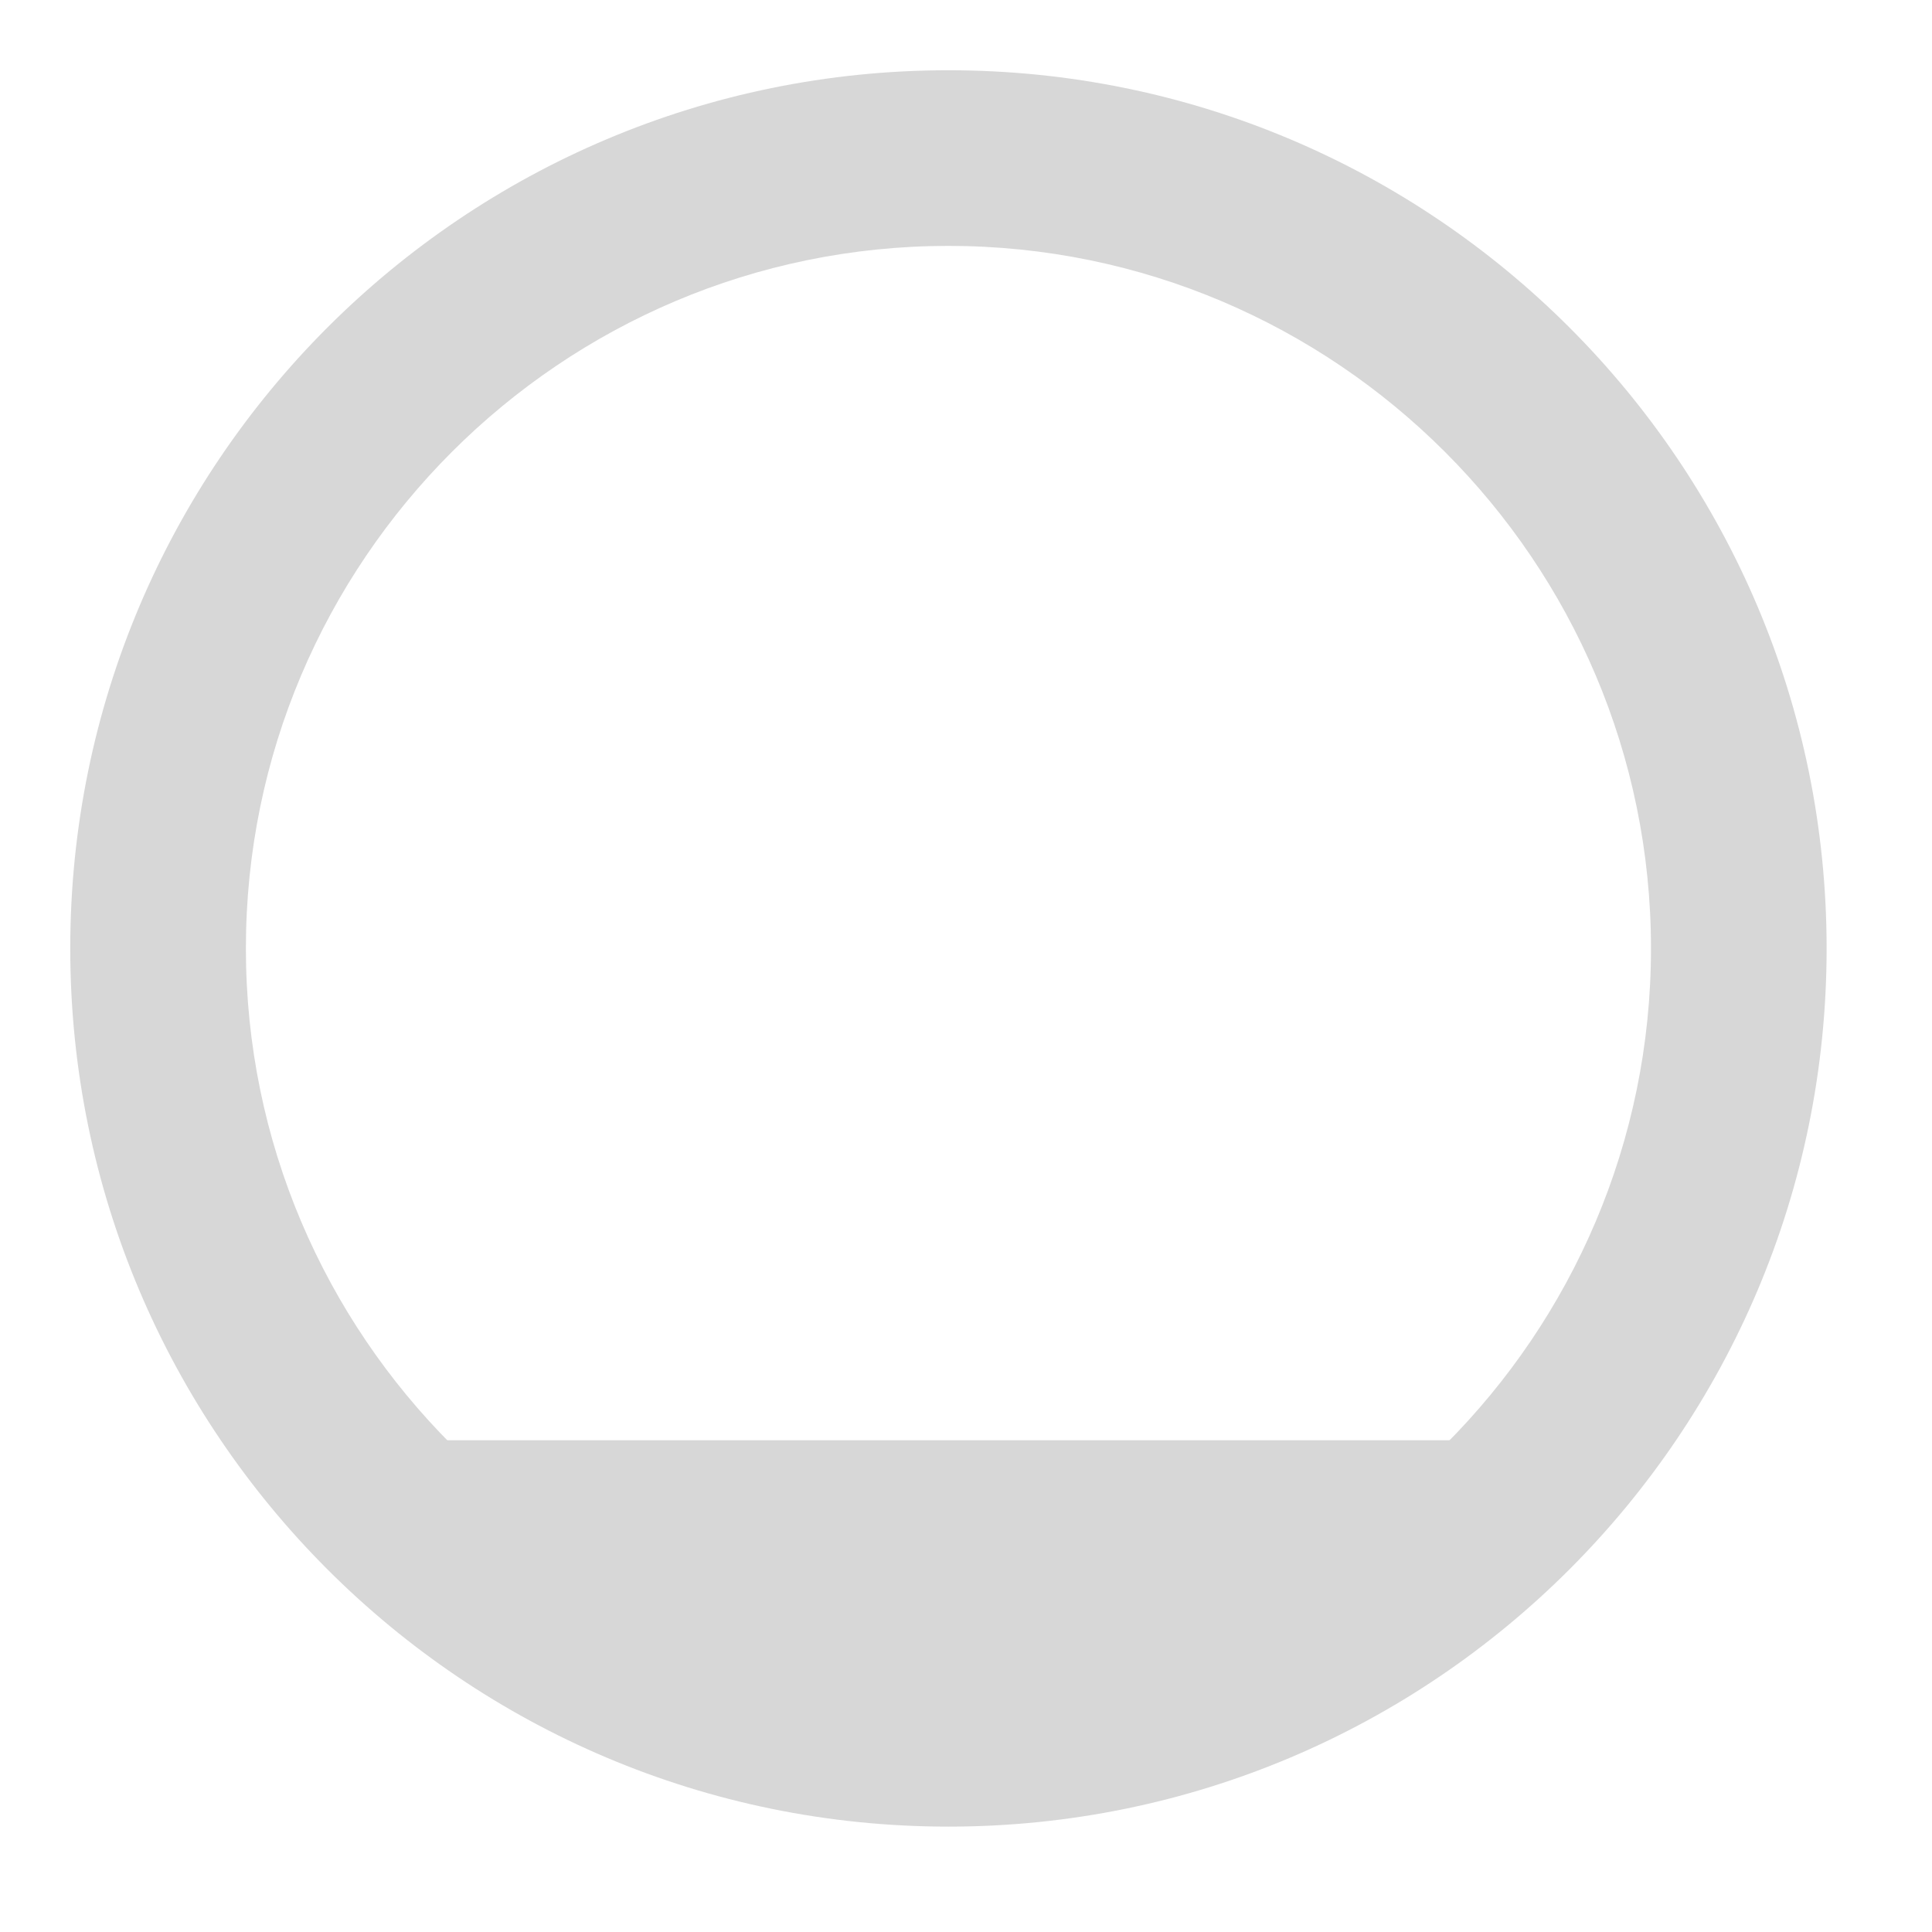 <?xml version="1.0" encoding="utf-8"?>
<!-- Generator: Adobe Illustrator 16.0.0, SVG Export Plug-In . SVG Version: 6.00 Build 0)  -->
<!DOCTYPE svg PUBLIC "-//W3C//DTD SVG 1.1//EN" "http://www.w3.org/Graphics/SVG/1.1/DTD/svg11.dtd">
<svg version="1.1" id="Layer_1" xmlns="http://www.w3.org/2000/svg" xmlns:xlink="http://www.w3.org/1999/xlink" x="0px" y="0px"
	 width="55px" height="55px" viewBox="-0.5 -0.5 55 55" enable-background="new -0.5 -0.5 55 55" xml:space="preserve">
<g>
	<g>
		<g>
			<path fill="#D7D7D7" d="M26.5,6.5c11.027,0,20,8.972,20,20c0,11.027-8.973,20-20,20c-11.028,0-20-8.973-20-20
				C6.5,15.472,15.472,6.5,26.5,6.5 M26.5,1.5c-13.808,0-25,11.193-25,25c0,13.807,11.192,25,25,25c13.809,0,25-11.193,25-25
				C51.5,12.693,40.309,1.5,26.5,1.5L26.5,1.5z"/>
		</g>
	</g>
	<polygon fill="#D7D7D7" points="41.441,40.5 10.525,40.5 10.525,43.5 26.5,48.167 41.441,43.5 	"/>
</g>
</svg>
